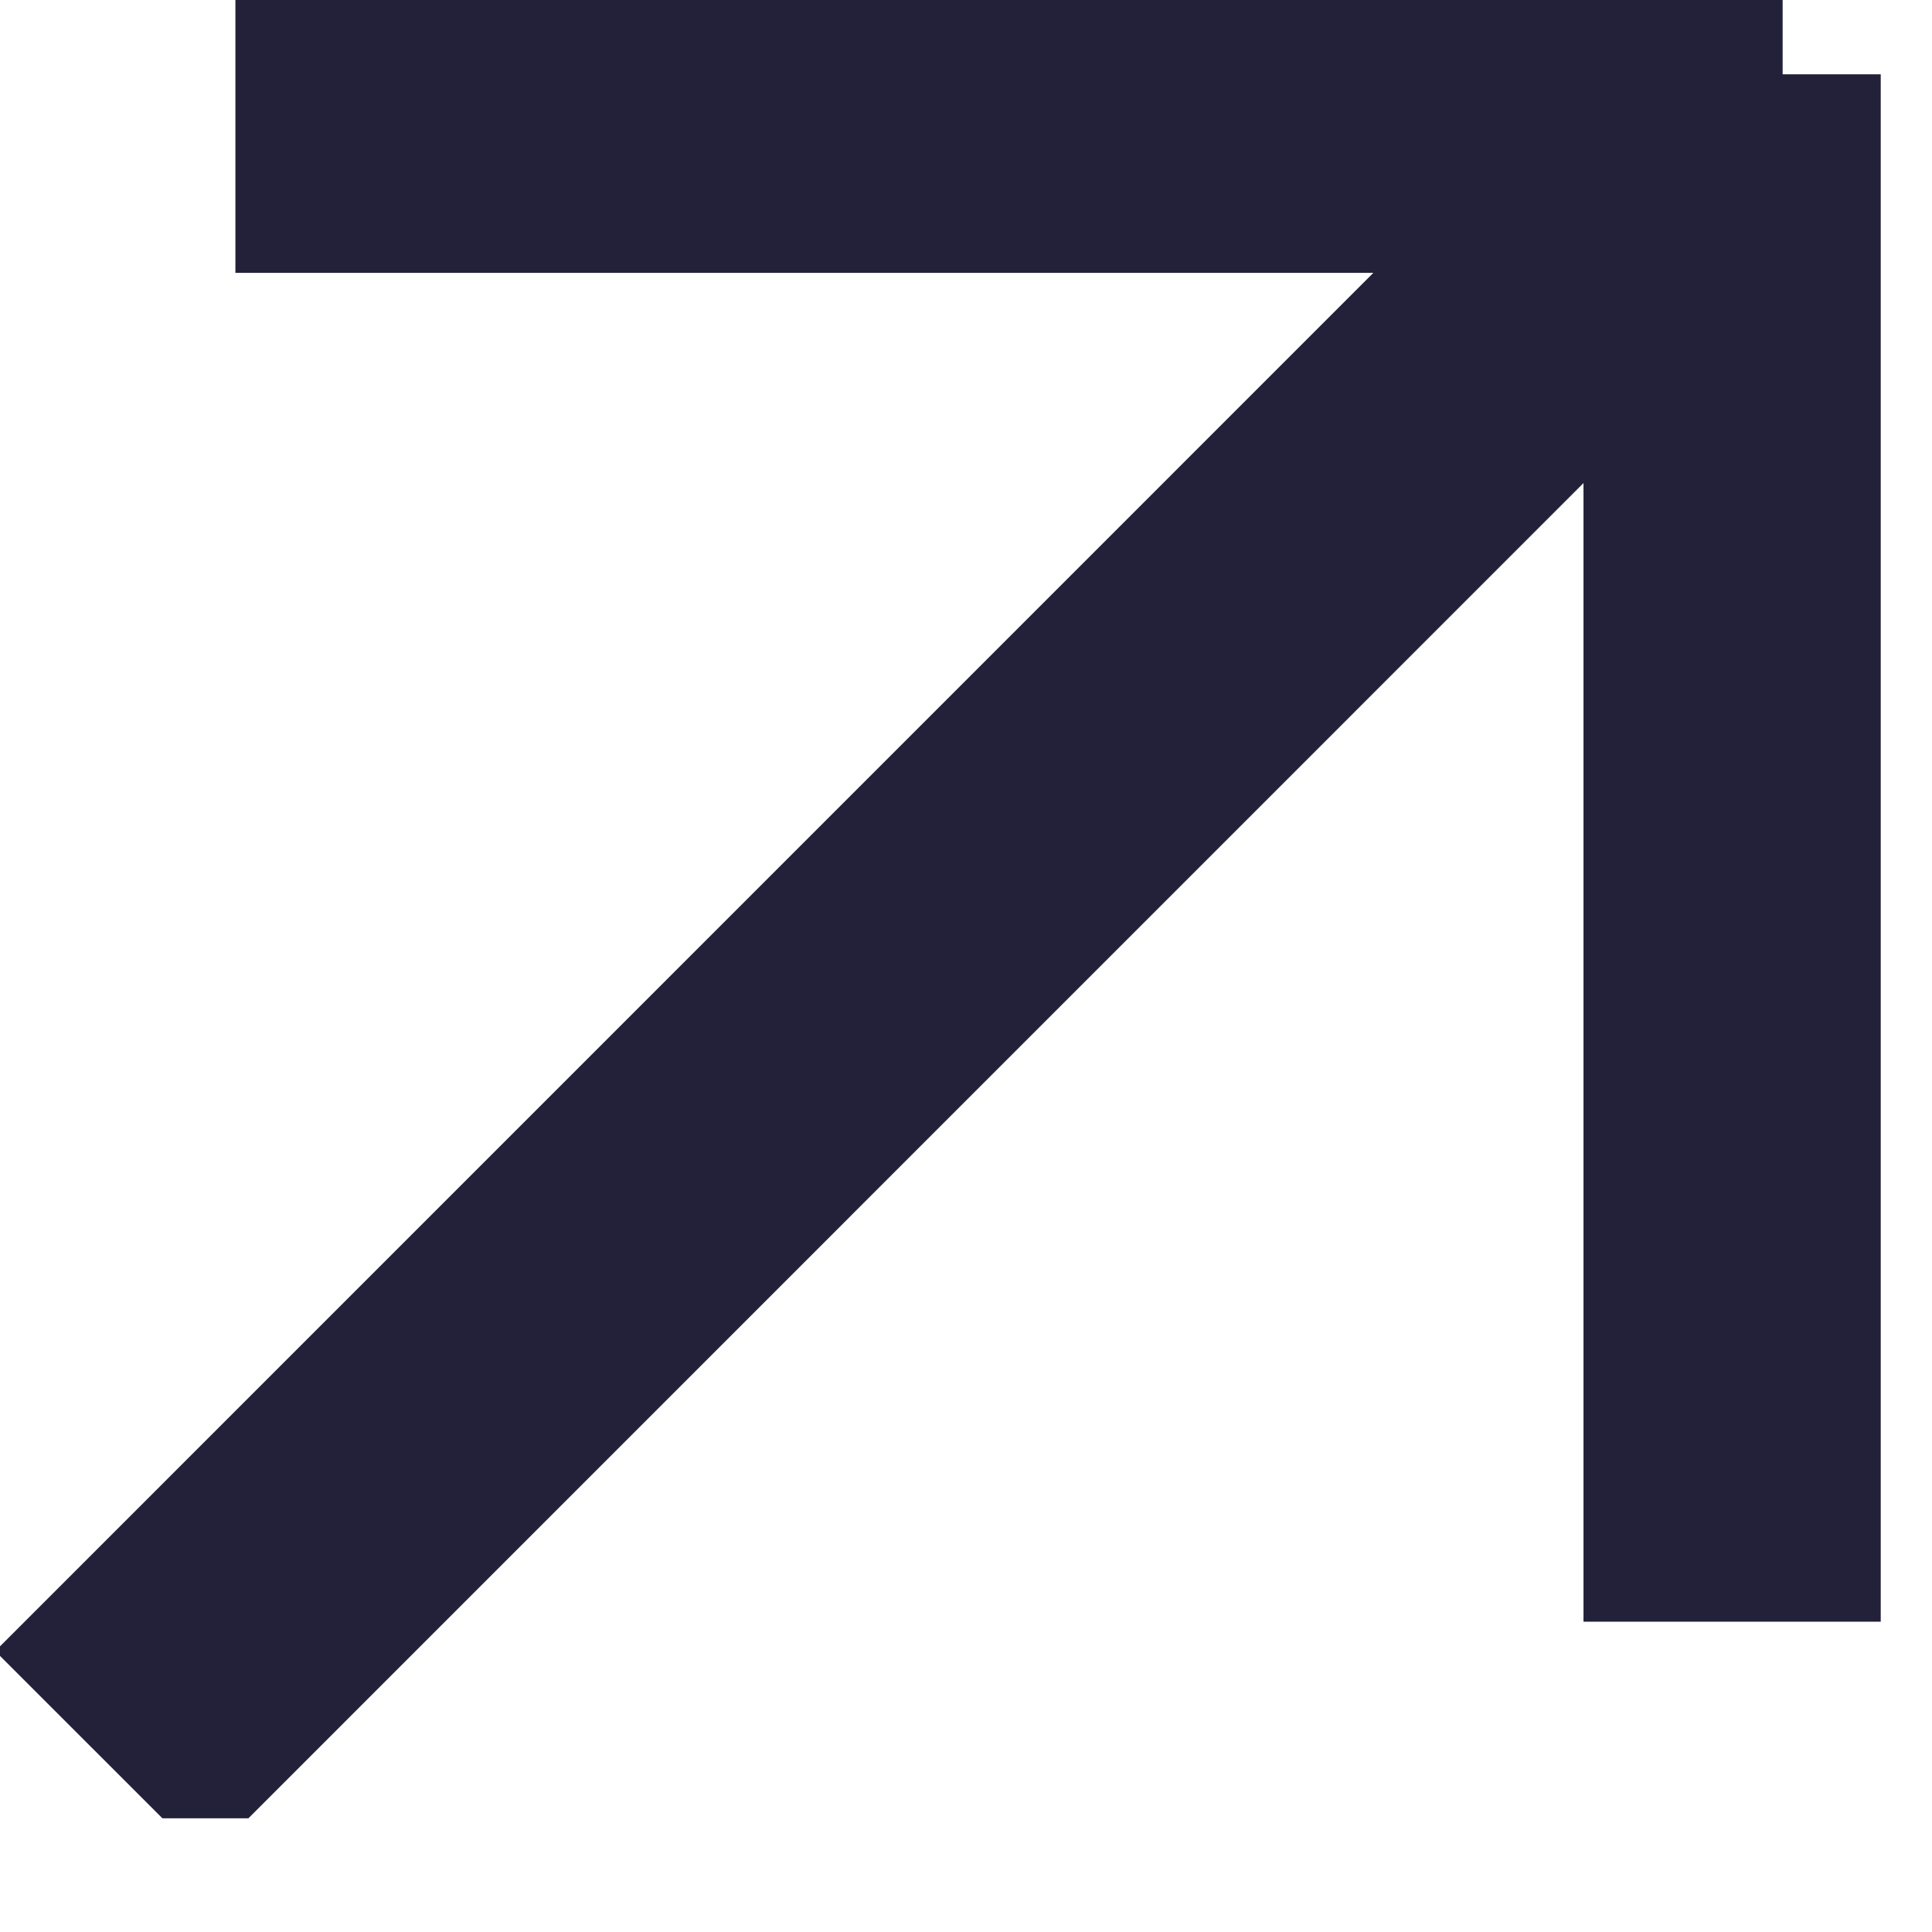 <svg width="13" height="13" viewBox="0 0 13 13" fill="none" xmlns="http://www.w3.org/2000/svg">
<g clip-path="url(#clip0_10421_12259)">
<path d="M1.382 11.11L11.115 1.376" stroke="#232039" stroke-width="2" stroke-linecap="square"/>
<path d="M2.584 0.836L10.995 0.836" stroke="#232039" stroke-width="2" stroke-linecap="square"/>
<path d="M11.655 9.912V1.5" stroke="#232039" stroke-width="2" stroke-linecap="square"/>
</g>
<defs>
<clipPath id="clip0_10421_12259">
<rect width="13" height="12.235" fill="white"/>
</clipPath>
</defs>
</svg>
